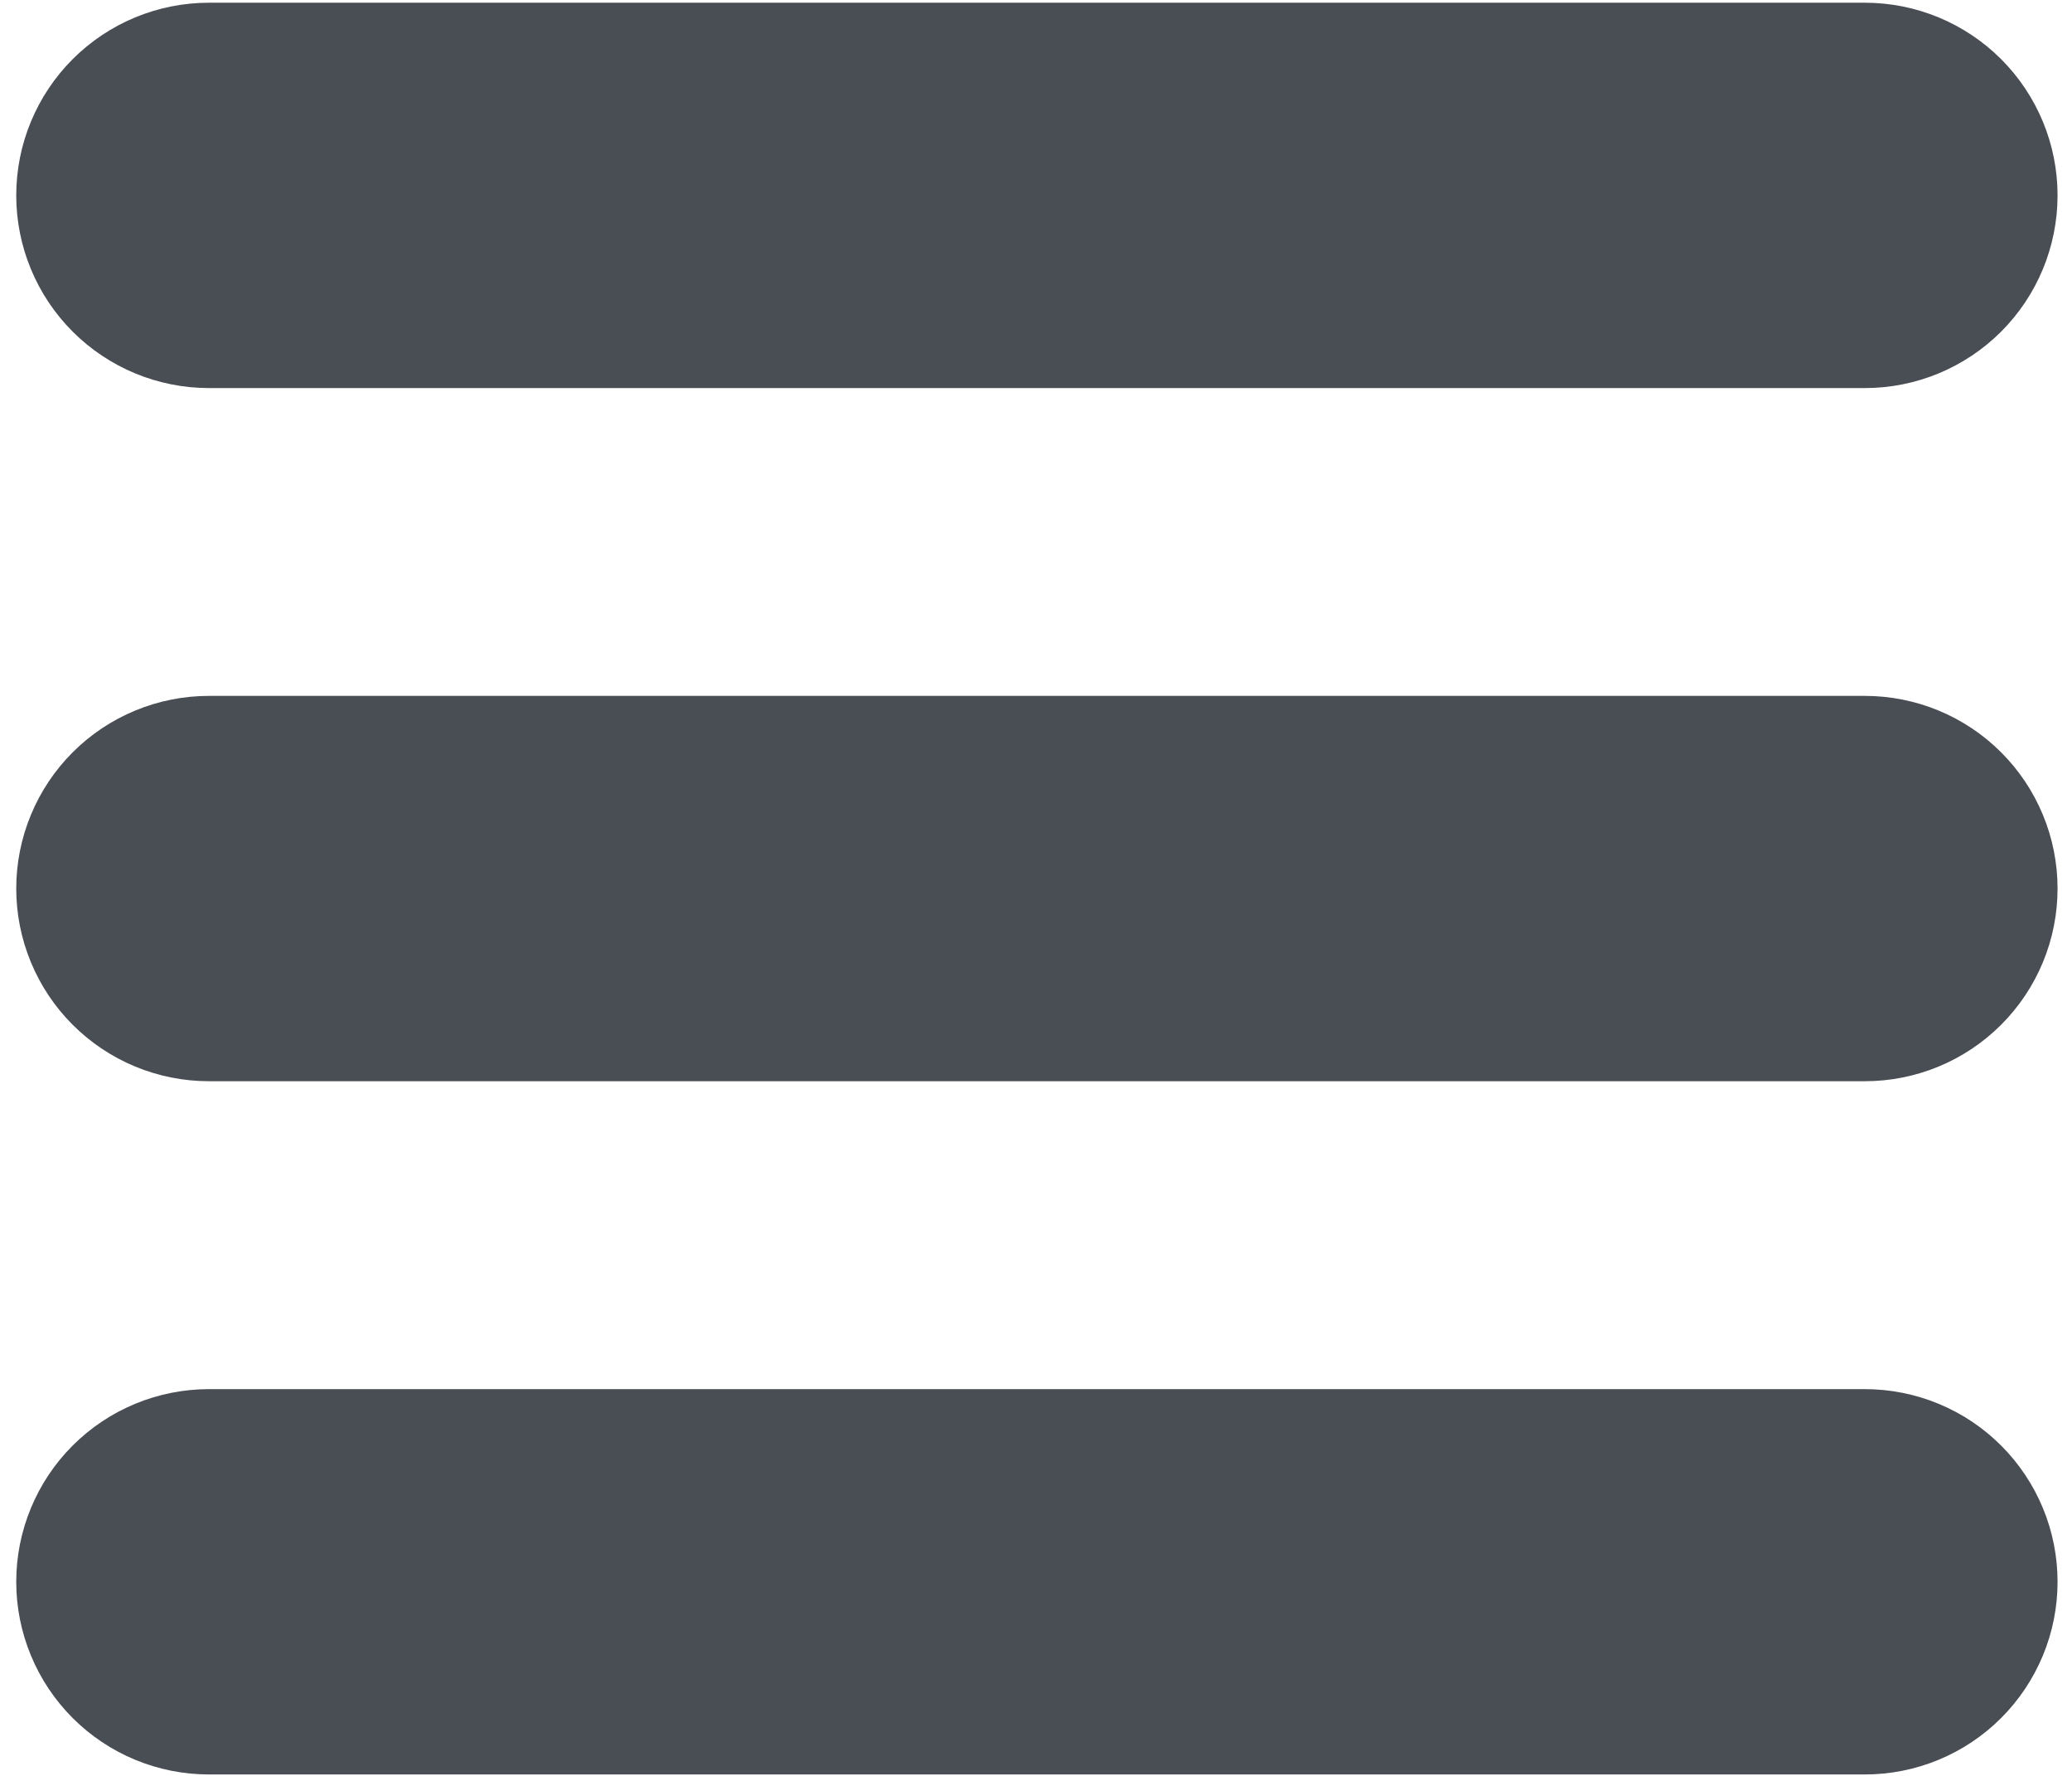 <svg width="105" height="90" viewBox="0 0 105 90"  fill="#494D54" xmlns="http://www.w3.org/2000/svg">
  <g id="hamburger">
    <path id="bottom"
          d="M10.588 70.4H94.504C95.786 70.4 97.056 70.652 98.24 71.143C99.425 71.633 100.502 72.353 101.408 73.259C102.315 74.166 103.034 75.243 103.525 76.427C104.016 77.612 104.268 78.882 104.268 80.164C104.268 81.446 104.016 82.716 103.525 83.9C103.034 85.085 102.315 86.161 101.408 87.068C100.502 87.975 99.425 88.694 98.24 89.185C97.056 89.675 95.786 89.928 94.504 89.928H10.588C9.305 89.928 8.036 89.675 6.851 89.185C5.666 88.694 4.59 87.975 3.683 87.068C2.776 86.161 2.057 85.085 1.567 83.9C1.076 82.716 0.823 81.446 0.823 80.164C0.823 78.882 1.076 77.612 1.567 76.427C2.057 75.243 2.776 74.166 3.683 73.259C4.59 72.353 5.666 71.633 6.851 71.143C8.036 70.652 9.305 70.4 10.588 70.4V70.4Z"
          ></path>
    <path id="middle"
          d="M10.588 35.267H94.504C95.786 35.267 97.056 35.52 98.24 36.01C99.425 36.501 100.502 37.22 101.408 38.127C102.315 39.033 103.034 40.11 103.525 41.295C104.016 42.479 104.268 43.749 104.268 45.031C104.268 46.313 104.016 47.583 103.525 48.768C103.034 49.953 102.315 51.029 101.408 51.935C100.502 52.842 99.425 53.562 98.24 54.052C97.056 54.543 95.786 54.795 94.504 54.795H10.588C9.305 54.795 8.036 54.543 6.851 54.052C5.666 53.562 4.59 52.842 3.683 51.935C2.776 51.029 2.057 49.953 1.567 48.768C1.076 47.583 0.823 46.313 0.823 45.031C0.823 43.749 1.076 42.479 1.567 41.295C2.057 40.11 2.776 39.033 3.683 38.127C4.59 37.22 5.666 36.501 6.851 36.01C8.036 35.52 9.305 35.267 10.588 35.267V35.267Z"
          ></path>
    <path id="top"
          d="M10.588 0.138H94.504C97.094 0.138 99.577 1.167 101.408 2.998C103.239 4.829 104.268 7.313 104.268 9.902C104.268 12.492 103.239 14.976 101.408 16.807C99.577 18.638 97.094 19.667 94.504 19.667H10.588C7.998 19.667 5.514 18.638 3.683 16.807C1.852 14.976 0.823 12.492 0.823 9.902C0.823 7.313 1.852 4.829 3.683 2.998C5.514 1.167 7.998 0.138 10.588 0.138V0.138Z"
          ></path>
  </g>
</svg>

